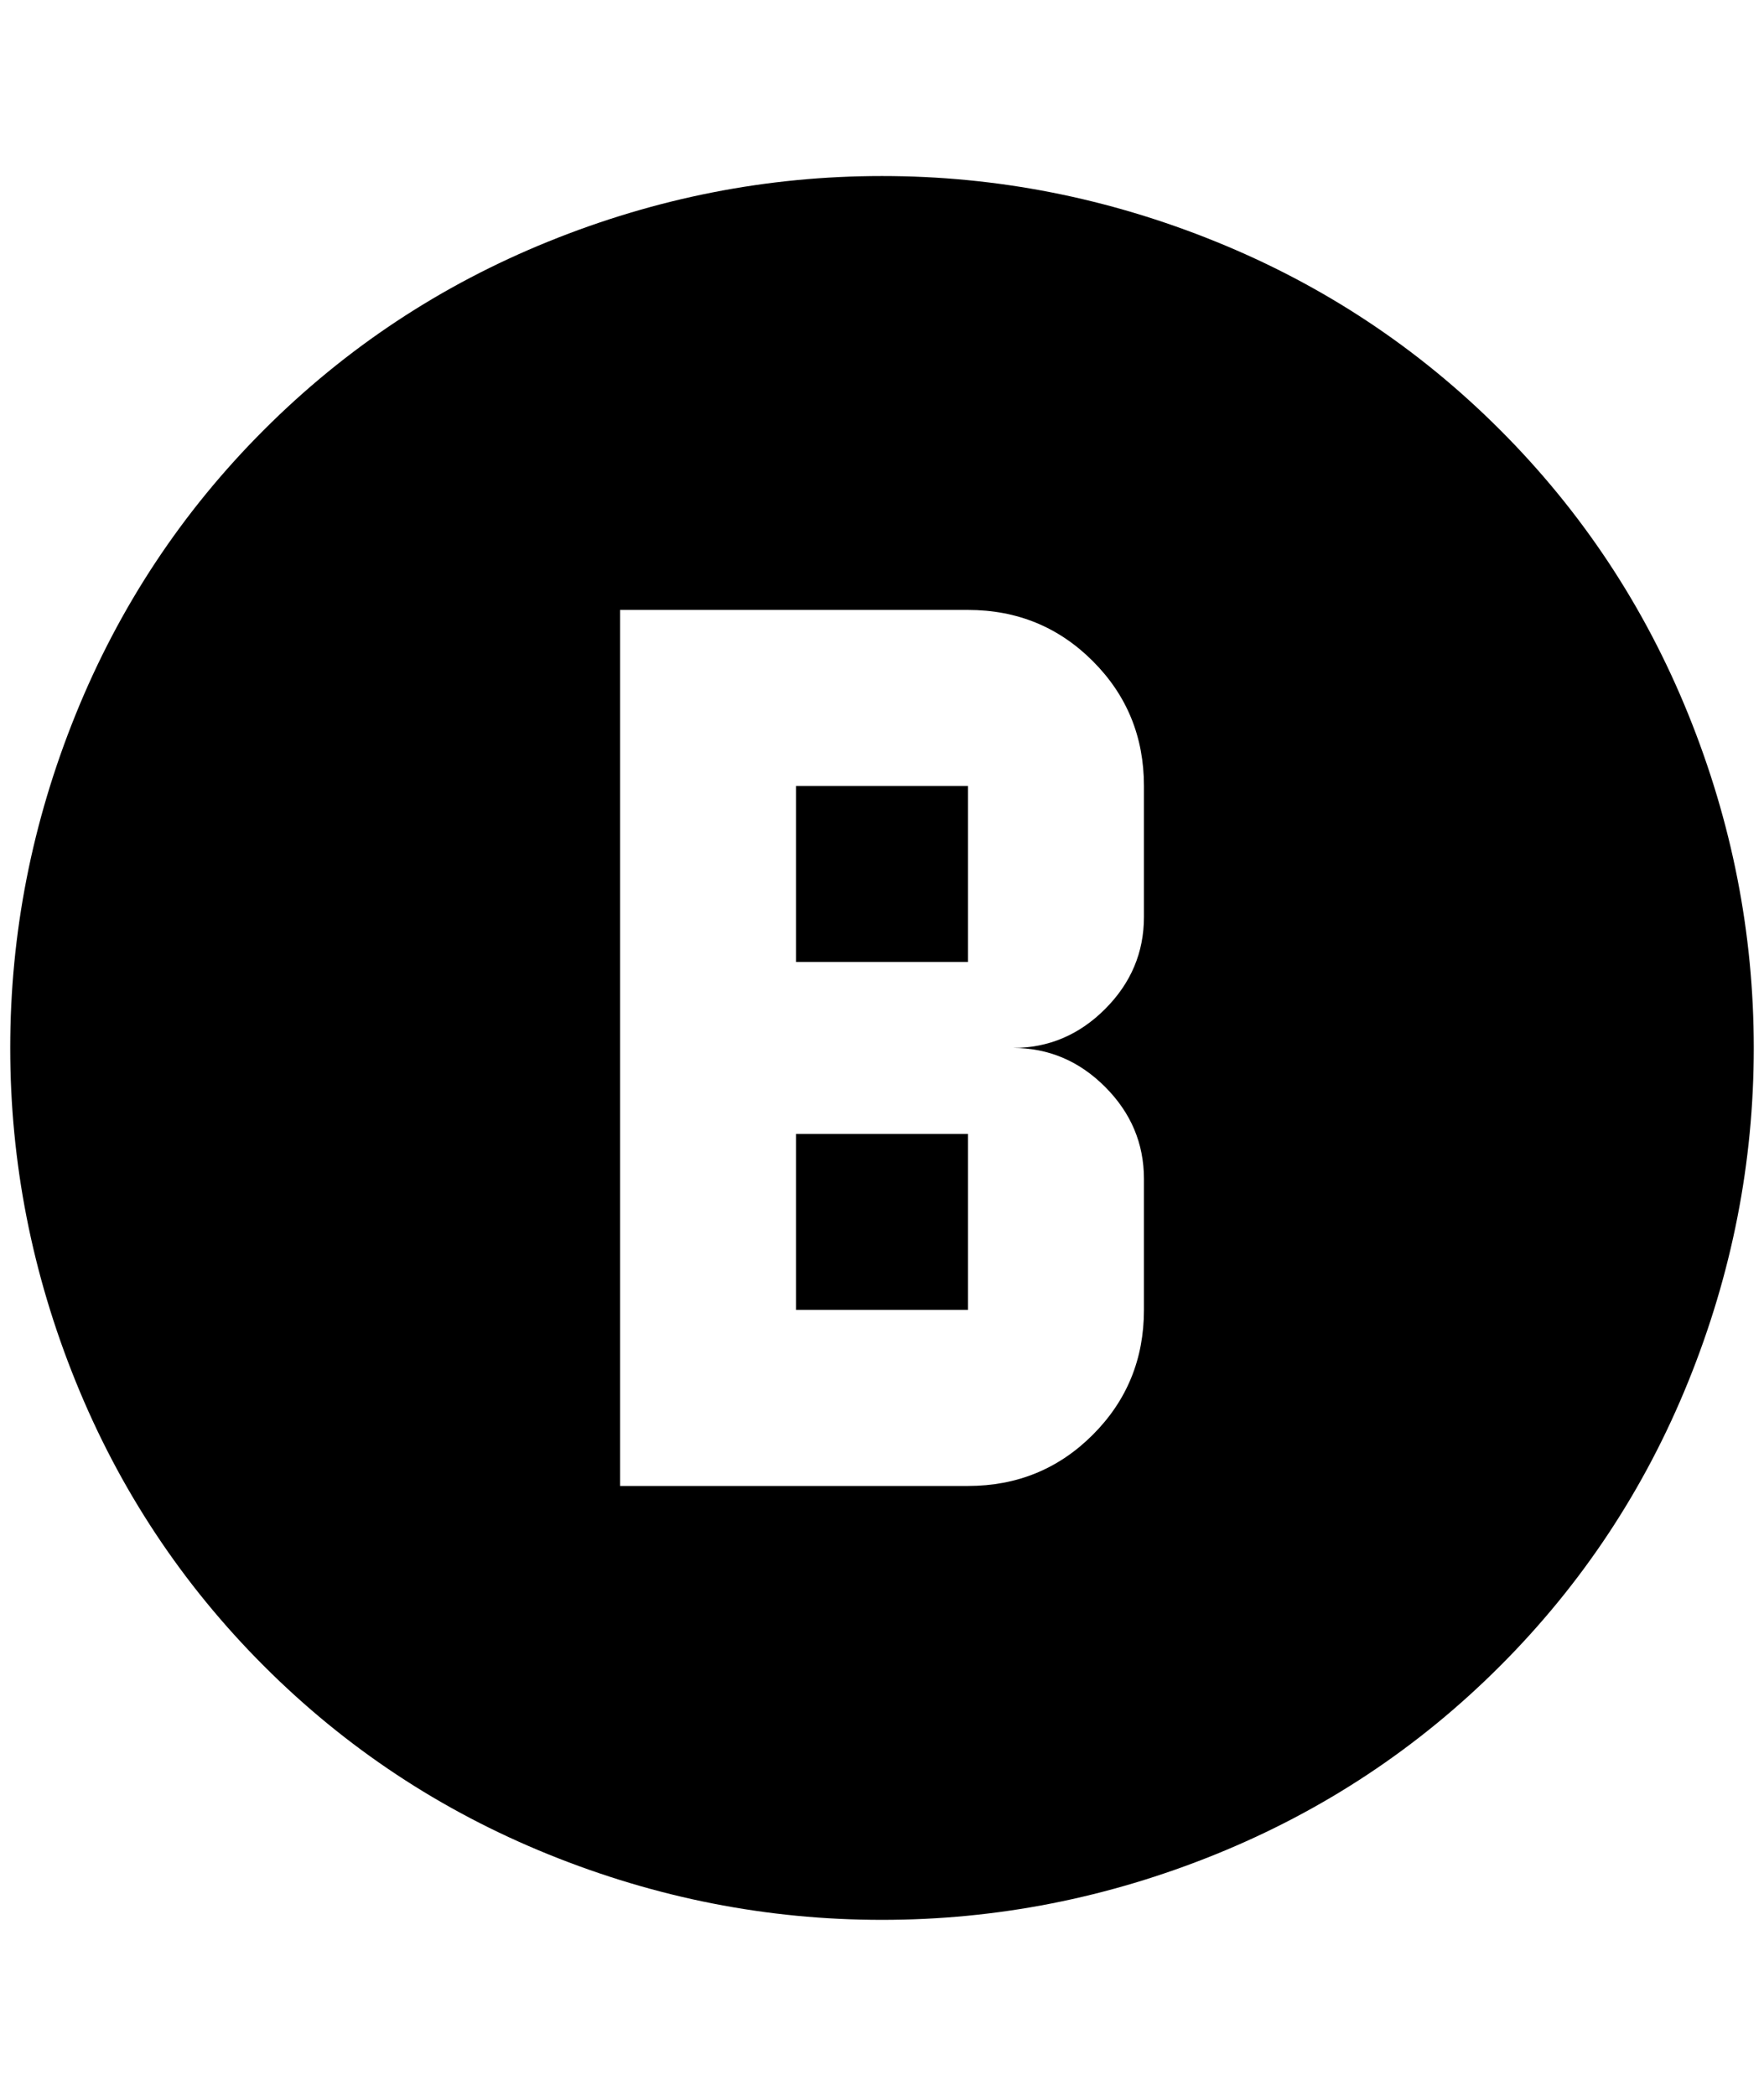 <?xml version="1.0" standalone="no"?>
<!DOCTYPE svg PUBLIC "-//W3C//DTD SVG 1.1//EN" "http://www.w3.org/Graphics/SVG/1.1/DTD/svg11.dtd" >
<svg xmlns="http://www.w3.org/2000/svg" xmlns:xlink="http://www.w3.org/1999/xlink" version="1.1" viewBox="-10 0 1724 2048">
   <path fill="currentColor"
d="M852 172q168 0 326 64t278 184t184 278t64 326t-64 326t-184 278t-278 184t-326 64t-326 -64t-278 -184t-184 -278t-64 -326t64 -326t184 -278t278 -184t326 -64zM1108 896v-128q0 -72 -50 -122t-122 -50h-340v856h340q72 0 122 -50t50 -122v-128q0 -52 -38 -90t-90 -38
q52 0 90 -38t38 -90zM936 1280h-168v-172h168v172zM936 940h-168v-172h168v172z" />
</svg>
